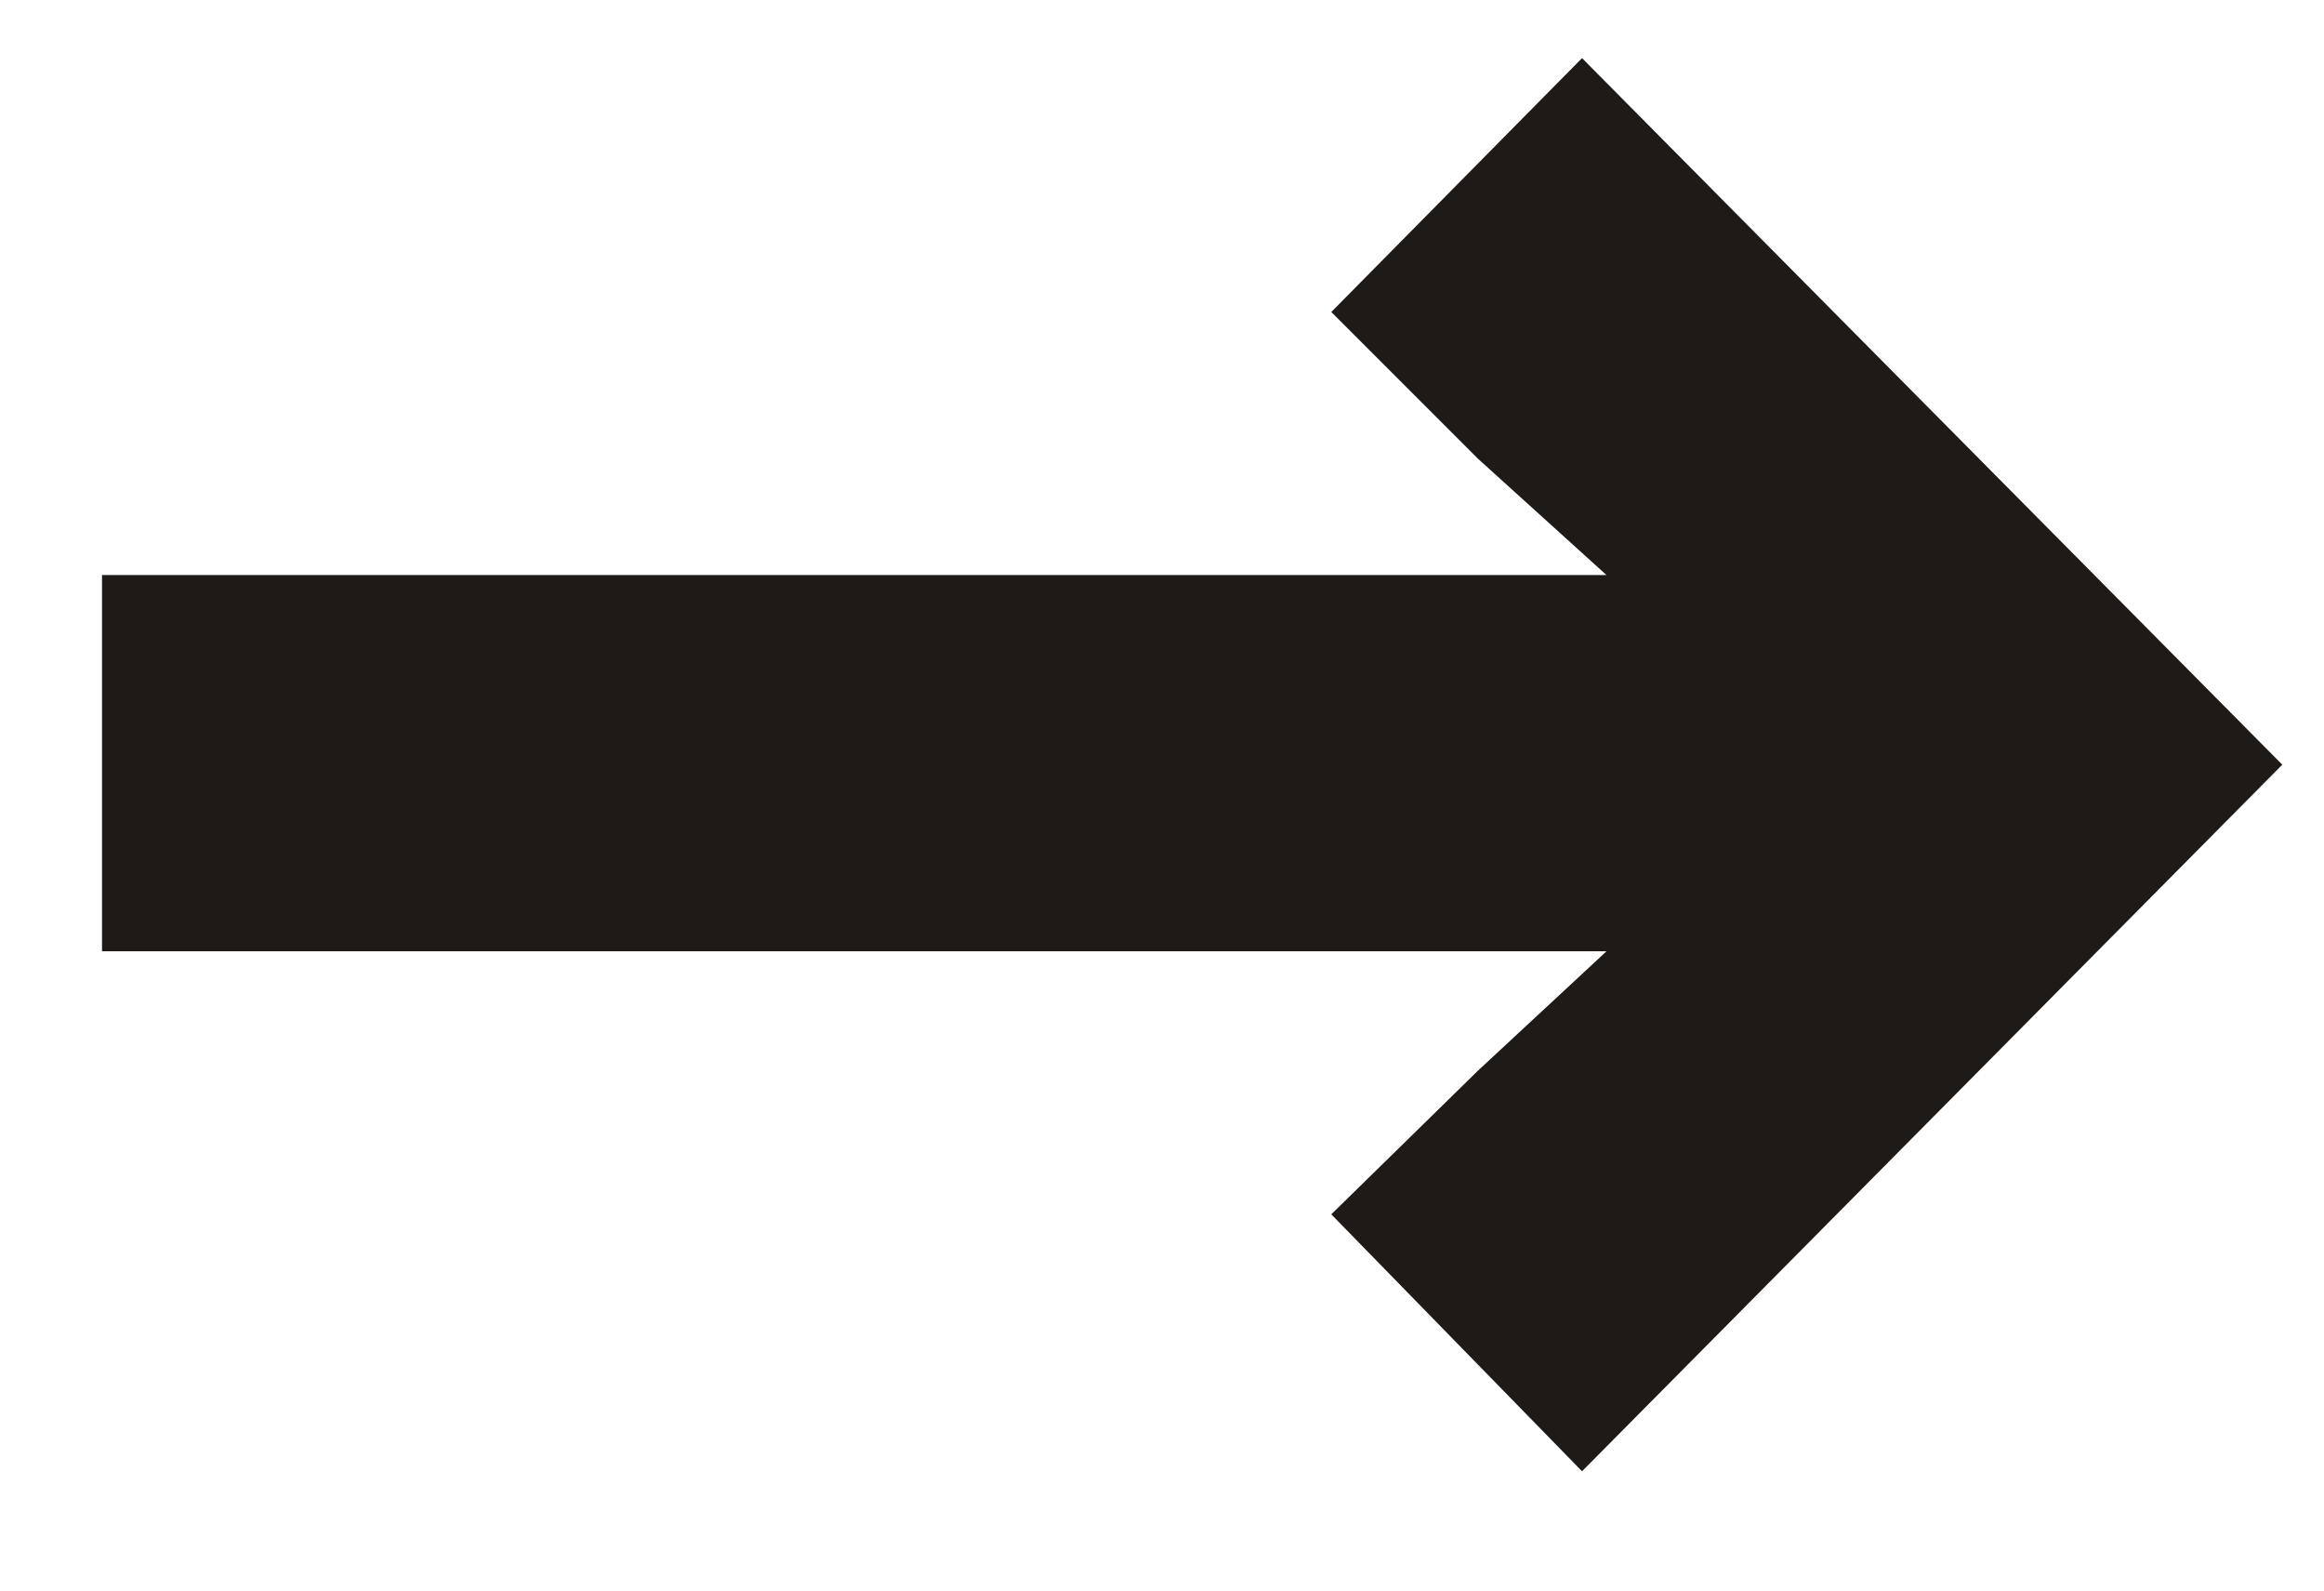 <svg width="19" height="13" viewBox="0 0 19 13" fill="none" xmlns="http://www.w3.org/2000/svg">
<path d="M12.934 12.025L10.884 9.925L12.084 8.75L13.134 7.775H0.834V4.7H13.134L12.084 3.75L10.884 2.55L12.934 0.475L18.659 6.25L12.934 12.025Z" fill="#1E1A17"/>
</svg>
